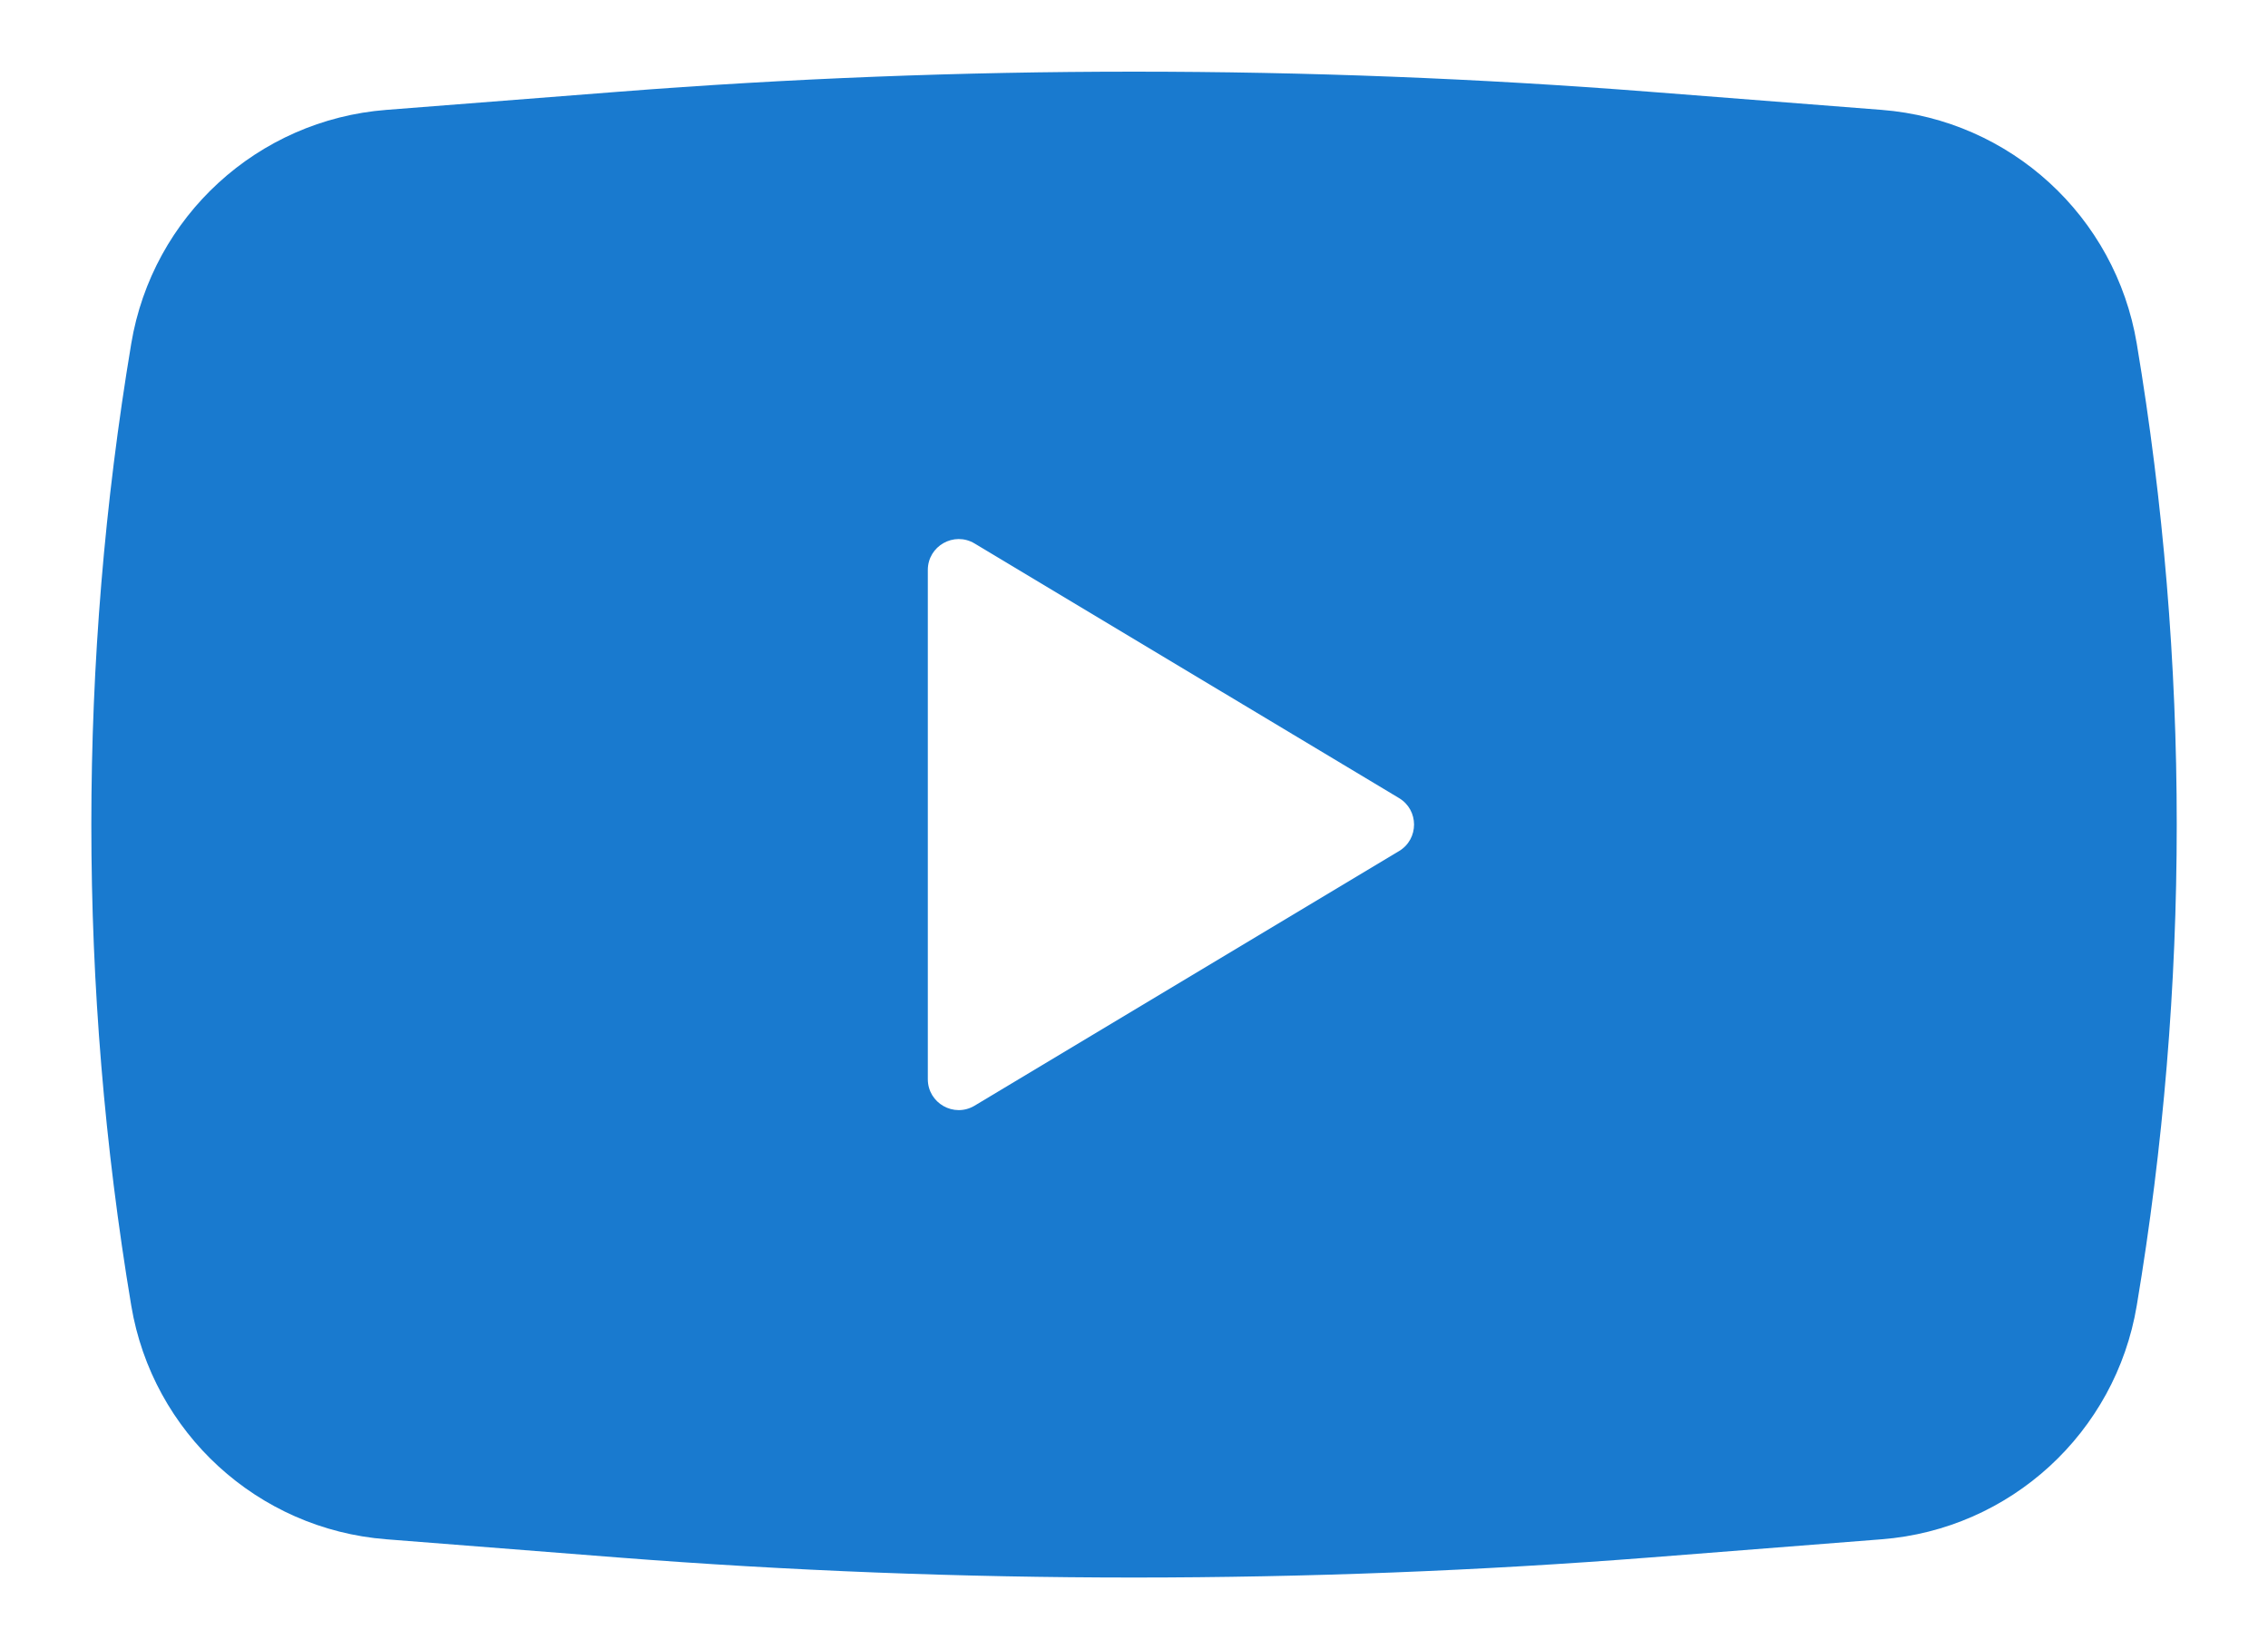 <svg width="22" height="16" viewBox="0 0 22 16" fill="none" xmlns="http://www.w3.org/2000/svg">
<path fill-rule="evenodd" clip-rule="evenodd" d="M5.989 0.891C9.325 0.63 12.675 0.63 16.011 0.891L18.252 1.066C19.5 1.163 20.521 2.099 20.727 3.334C21.244 6.423 21.244 9.577 20.727 12.666C20.521 13.901 19.5 14.837 18.252 14.934L16.011 15.11C12.675 15.37 9.325 15.37 5.989 15.11L3.748 14.934C2.5 14.837 1.479 13.901 1.273 12.666C0.757 9.577 0.757 6.423 1.273 3.334C1.479 2.099 2.5 1.163 3.748 1.066L5.989 0.891ZM9 10.47V5.53C9 5.297 9.254 5.153 9.454 5.273L13.571 7.743C13.765 7.859 13.765 8.141 13.571 8.257L9.454 10.727C9.254 10.847 9 10.703 9 10.47Z" fill="#197ACF"/>
</svg>
